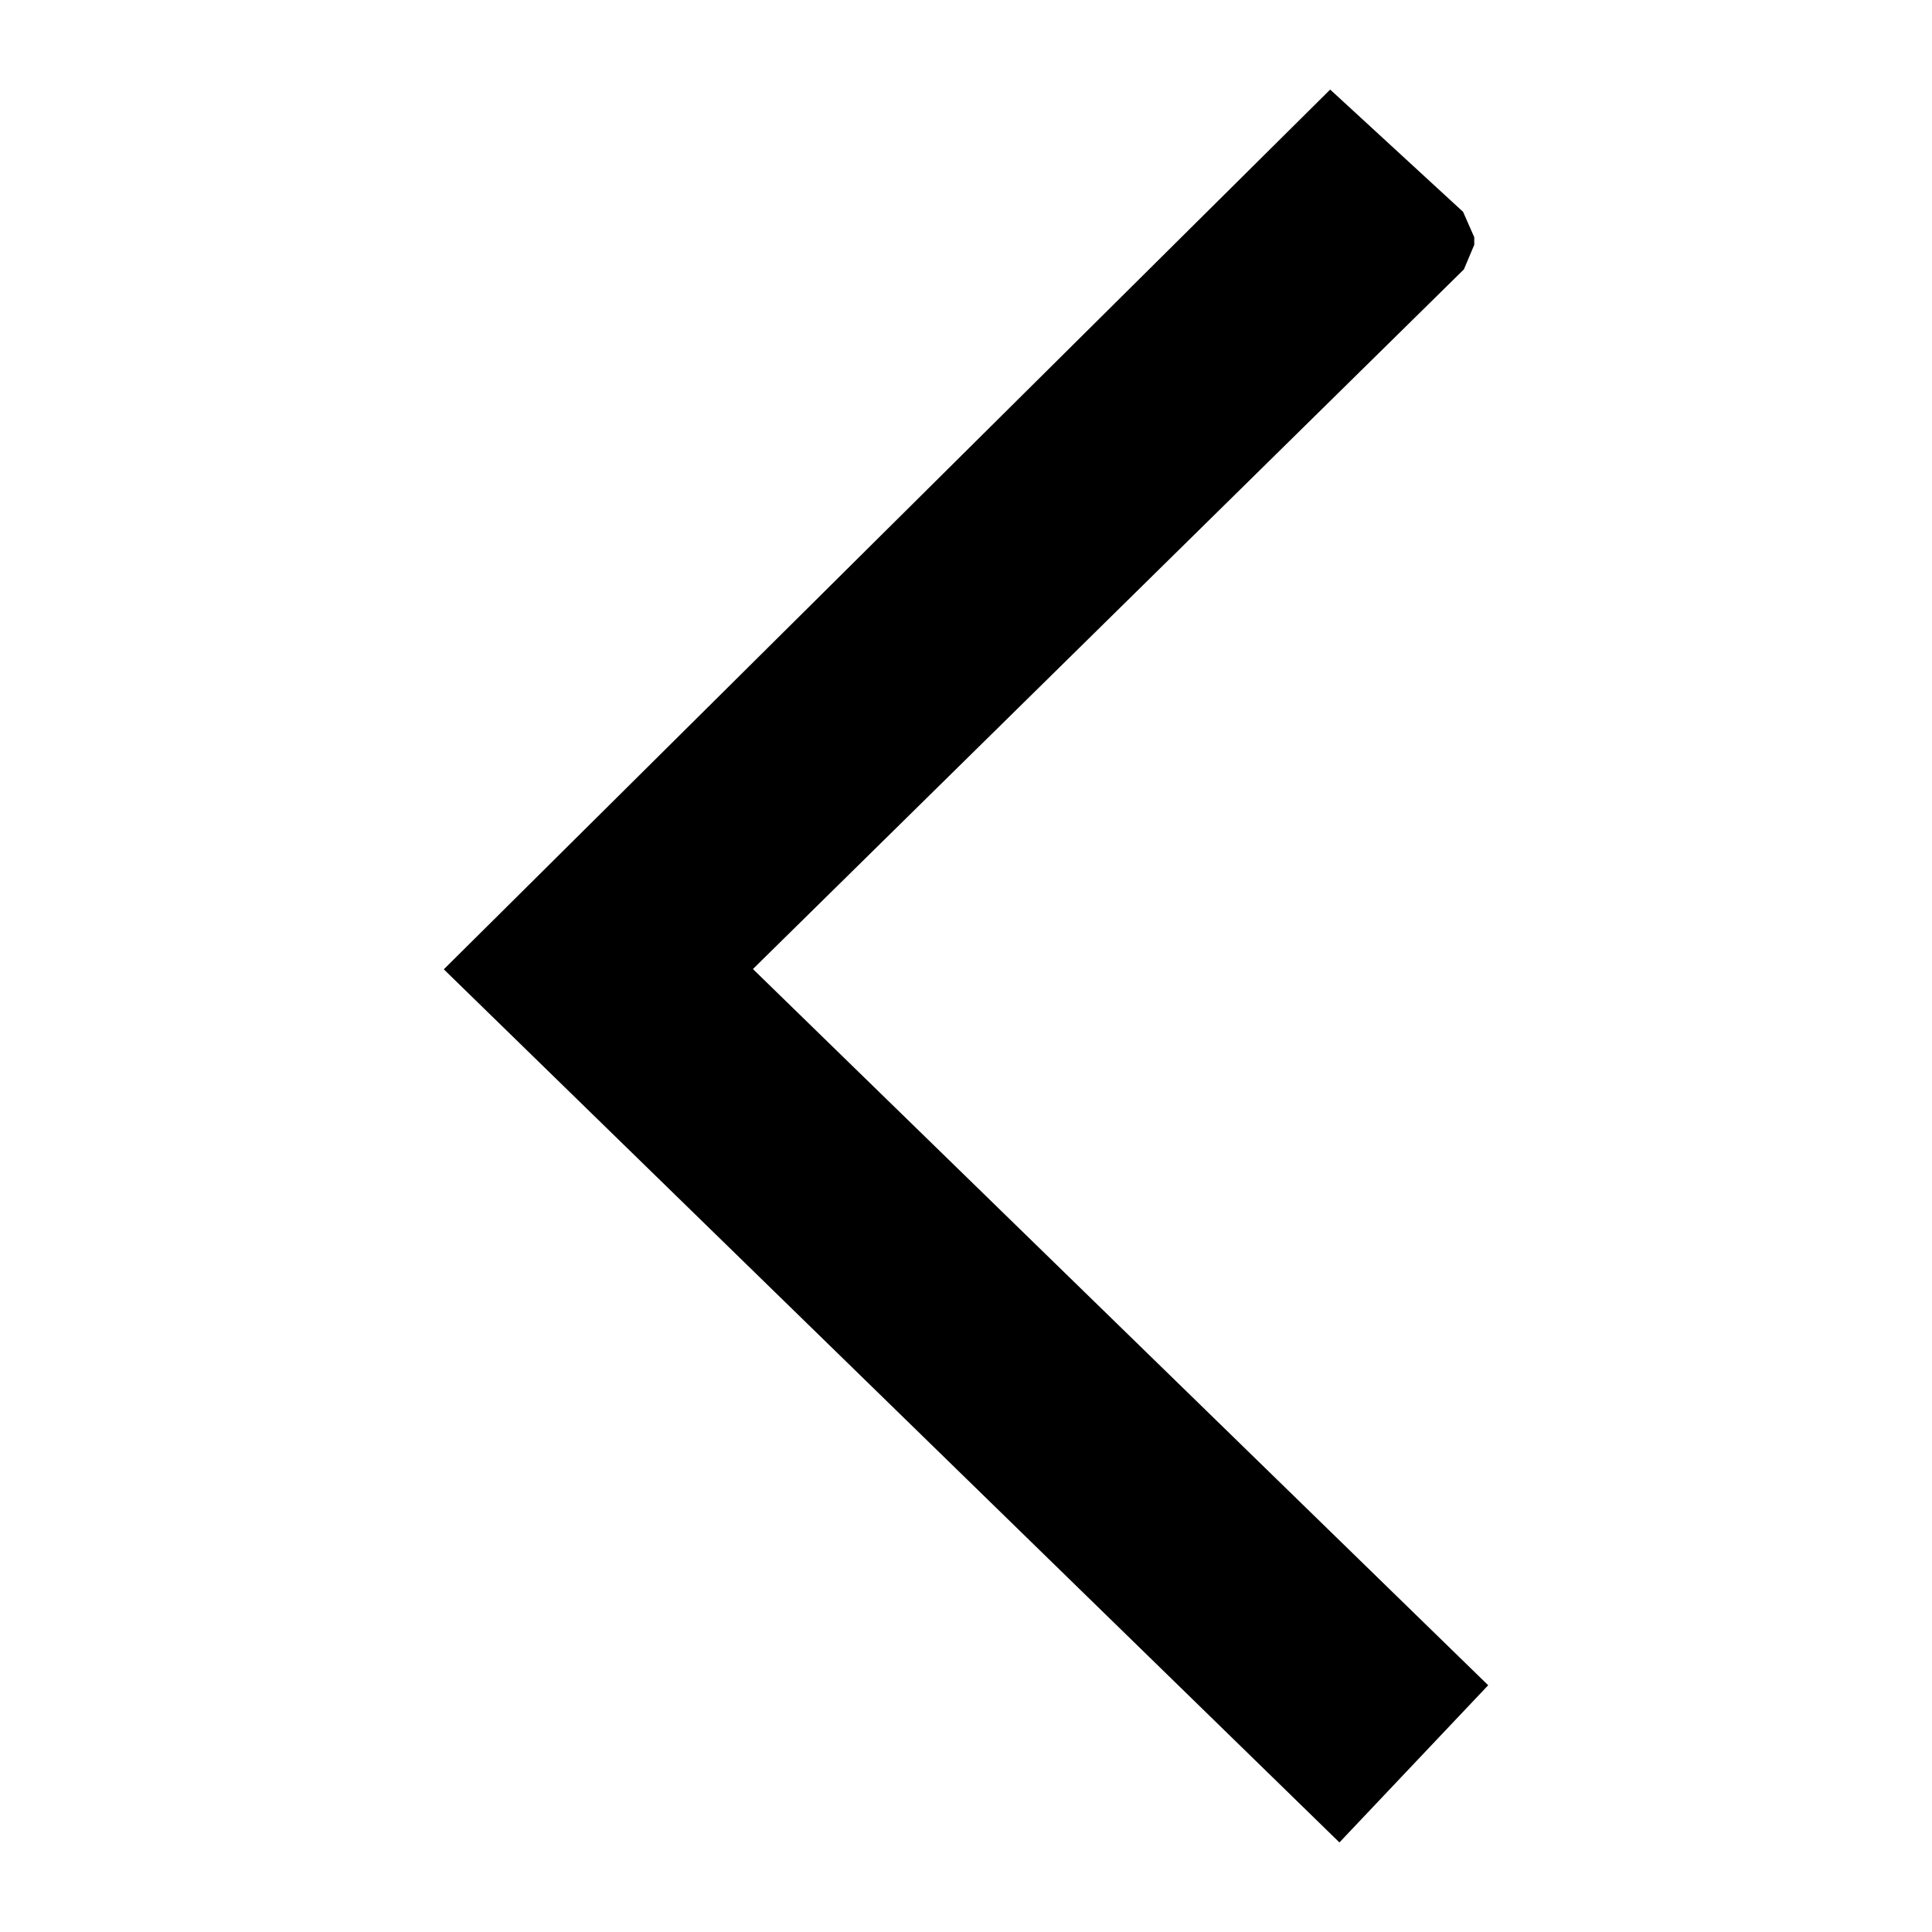 <svg width="14" height="14" viewBox="0 0 14 14" xmlns="http://www.w3.org/2000/svg">
    <defs></defs>
    <path fill-rule="evenodd" clip-rule="evenodd" d="M 8.544 6.978 L 3.216 1.788 L 4.294 0.649 L 10.784 6.976 L 4.361 13.351 L 3.398 12.465 L 3.317 12.281 L 3.317 12.226 L 3.392 12.048 L 8.544 6.978 Z" transform="matrix(-1, 0, 0, -1, 14, 14)"></path>
</svg>